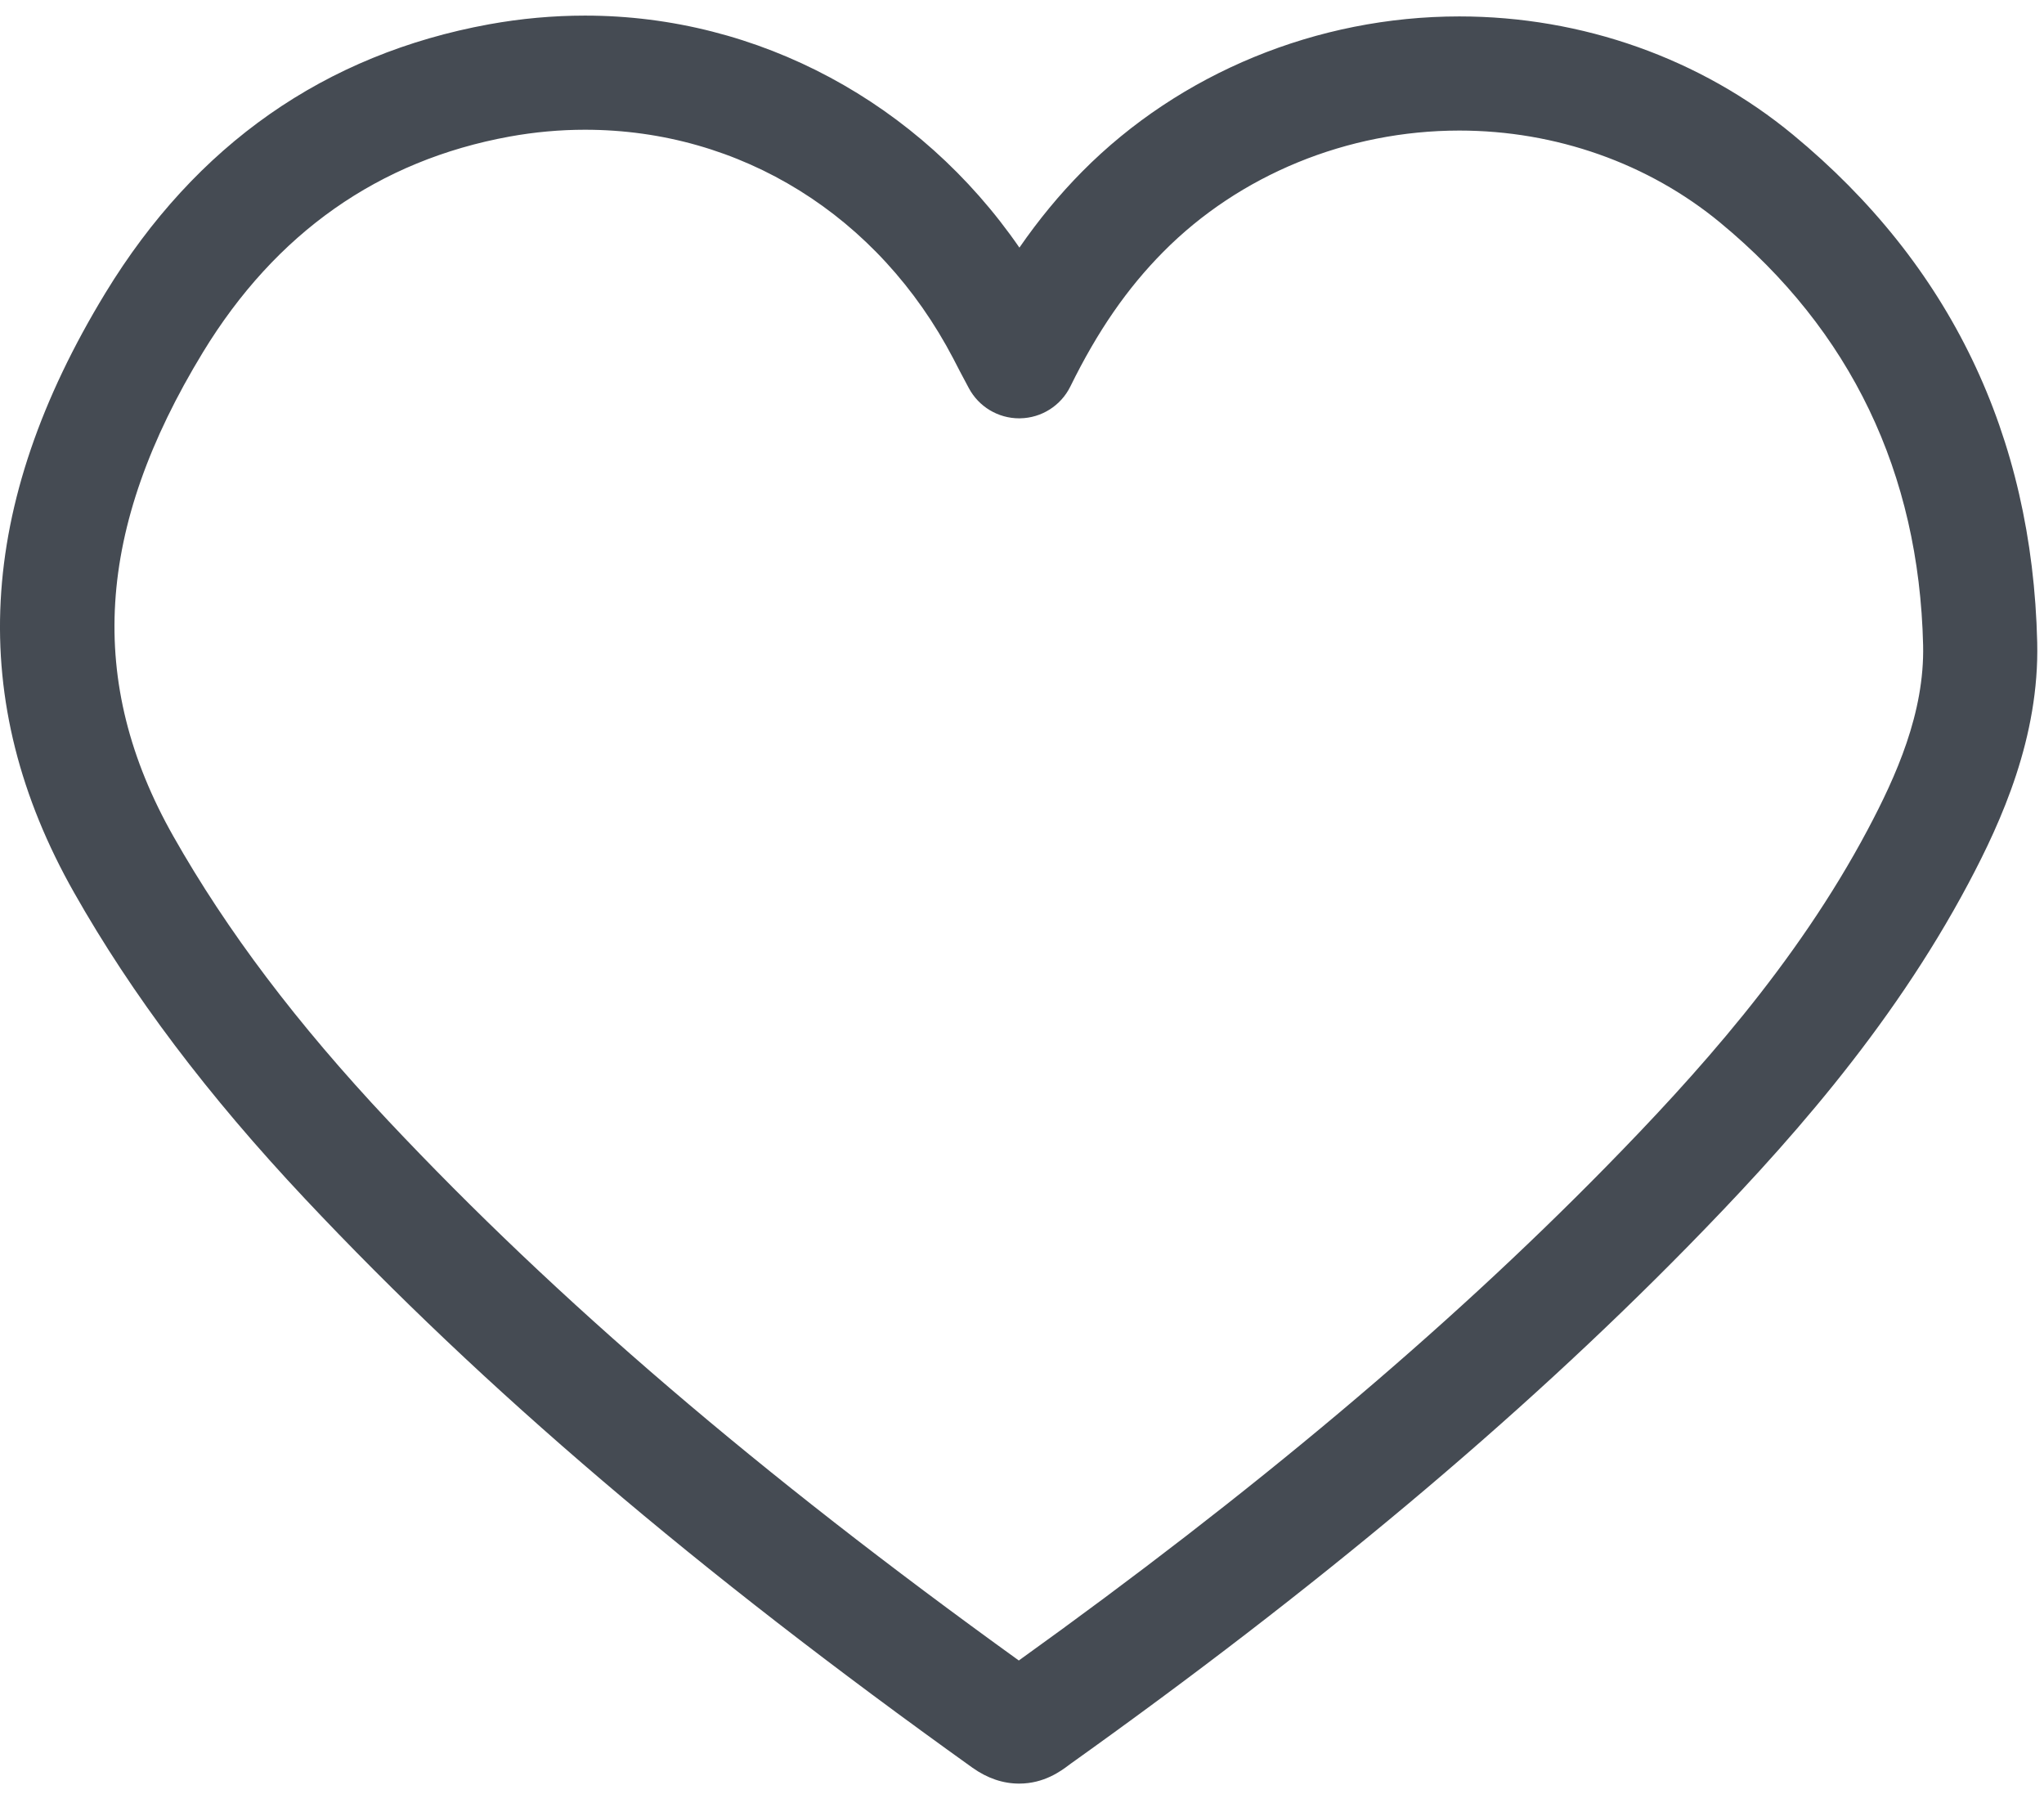 <svg width="90" height="79" viewBox="0 0 90 79" fill="none" xmlns="http://www.w3.org/2000/svg">
<path d="M44.877 78.526C44.167 78.527 43.478 78.293 42.827 77.833C30.65 69.121 21.311 61.162 13.429 52.778C9.14 48.217 5.814 43.807 3.261 39.297C-1.505 30.882 -1.051 22.243 4.646 12.891C8.625 6.365 14.308 2.387 21.539 1.069C22.939 0.815 24.357 0.687 25.758 0.687C33.403 0.687 40.494 4.536 44.886 10.902C45.735 9.673 46.653 8.561 47.653 7.551C51.95 3.212 58.002 0.723 64.257 0.723C69.666 0.723 74.885 2.574 78.951 5.934C85.869 11.648 89.486 19.167 89.701 28.283C89.798 32.453 88.137 36.137 86.679 38.881C83.215 45.401 78.469 50.644 74.283 54.912C66.83 62.503 57.953 69.94 47.144 77.65L47.077 77.7C46.72 77.969 45.977 78.526 44.877 78.526ZM25.757 5.712C24.655 5.712 23.538 5.813 22.436 6.013C16.679 7.062 12.137 10.256 8.938 15.505C4.209 23.268 3.794 30.041 7.634 36.821C9.987 40.978 13.079 45.071 17.089 49.337C24.552 57.273 33.396 64.844 44.86 73.106C55.149 65.722 63.6 58.619 70.694 51.392C74.628 47.381 79.076 42.477 82.24 36.523C83.483 34.182 84.746 31.386 84.677 28.4C84.497 20.808 81.493 14.552 75.75 9.808C72.582 7.19 68.5 5.748 64.256 5.748C59.332 5.748 54.581 7.694 51.222 11.087C49.626 12.697 48.326 14.58 47.13 17.014C46.714 17.86 45.86 18.402 44.917 18.417C44.903 18.418 44.89 18.418 44.876 18.418C43.948 18.418 43.097 17.907 42.659 17.088C42.352 16.516 42.167 16.164 41.979 15.794C38.688 9.493 32.616 5.712 25.757 5.712Z" fill="#454B53"/>
</svg>
